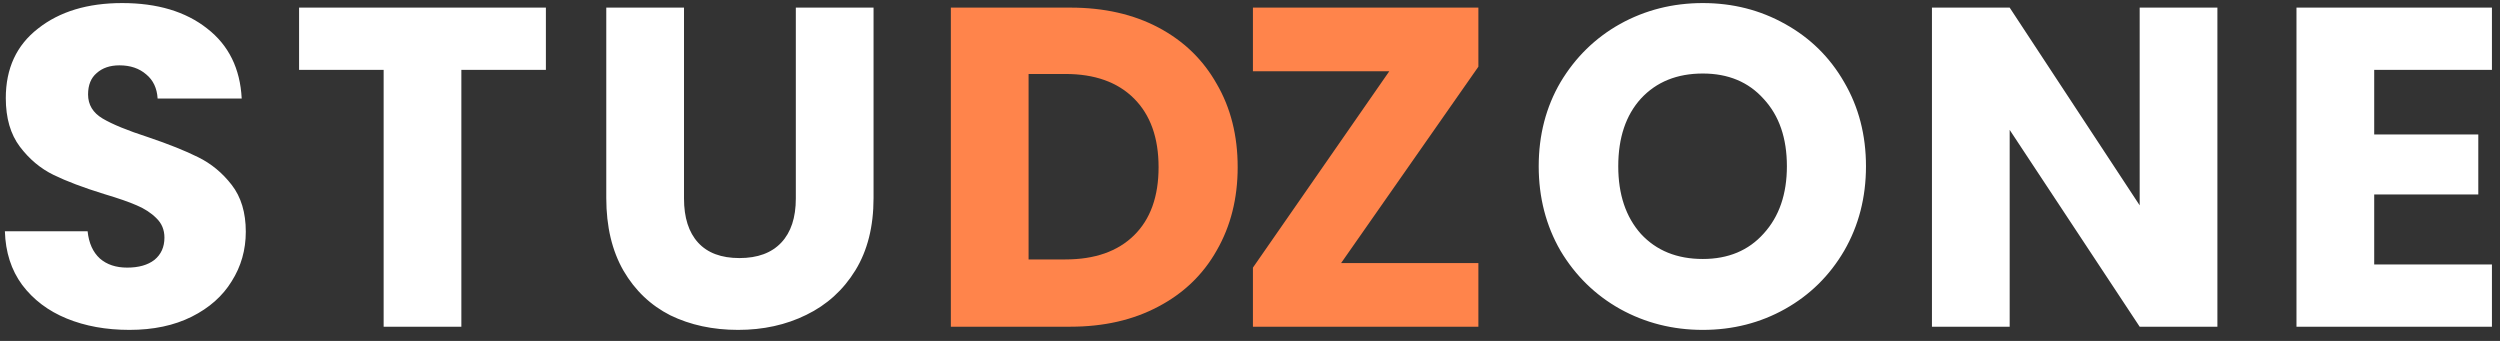 <svg width="176" height="24" viewBox="0 0 176 24" fill="none" xmlns="http://www.w3.org/2000/svg">
<rect x="0" y="0" width="176" height="24" fill="#333333" stroke="none"/>
<path d="M9.112 23.224C7.469 23.224 5.997 22.957 4.696 22.424C3.395 21.891 2.349 21.101 1.56 20.056C0.792 19.011 0.387 17.752 0.344 16.28H6.168C6.253 17.112 6.541 17.752 7.032 18.2C7.523 18.627 8.163 18.84 8.952 18.84C9.763 18.84 10.403 18.659 10.872 18.296C11.341 17.912 11.576 17.389 11.576 16.728C11.576 16.173 11.384 15.715 11 15.352C10.637 14.989 10.179 14.691 9.624 14.456C9.091 14.221 8.323 13.955 7.32 13.656C5.869 13.208 4.685 12.76 3.768 12.312C2.851 11.864 2.061 11.203 1.4 10.328C0.739 9.453 0.408 8.312 0.408 6.904C0.408 4.813 1.165 3.181 2.68 2.008C4.195 0.813 6.168 0.216 8.6 0.216C11.075 0.216 13.069 0.813 14.584 2.008C16.099 3.181 16.909 4.824 17.016 6.936H11.096C11.053 6.211 10.787 5.645 10.296 5.24C9.805 4.813 9.176 4.6 8.408 4.6C7.747 4.6 7.213 4.781 6.808 5.144C6.403 5.485 6.2 5.987 6.2 6.648C6.2 7.373 6.541 7.939 7.224 8.344C7.907 8.749 8.973 9.187 10.424 9.656C11.875 10.147 13.048 10.616 13.944 11.064C14.861 11.512 15.651 12.163 16.312 13.016C16.973 13.869 17.304 14.968 17.304 16.312C17.304 17.592 16.973 18.755 16.312 19.8C15.672 20.845 14.733 21.677 13.496 22.296C12.259 22.915 10.797 23.224 9.112 23.224ZM38.431 0.536V4.92H32.48V23H27.008V4.92H21.055V0.536H38.431ZM48.154 0.536V13.976C48.154 15.32 48.484 16.355 49.146 17.08C49.807 17.805 50.778 18.168 52.058 18.168C53.338 18.168 54.319 17.805 55.002 17.08C55.684 16.355 56.026 15.32 56.026 13.976V0.536H61.498V13.944C61.498 15.949 61.071 17.645 60.218 19.032C59.364 20.419 58.212 21.464 56.762 22.168C55.332 22.872 53.732 23.224 51.962 23.224C50.191 23.224 48.602 22.883 47.194 22.2C45.807 21.496 44.708 20.451 43.898 19.064C43.087 17.656 42.682 15.949 42.682 13.944V0.536H48.154ZM119.877 23.224C117.765 23.224 115.823 22.733 114.053 21.752C112.303 20.771 110.906 19.405 109.861 17.656C108.837 15.885 108.325 13.901 108.325 11.704C108.325 9.507 108.837 7.533 109.861 5.784C110.906 4.035 112.303 2.669 114.053 1.688C115.823 0.707 117.765 0.216 119.877 0.216C121.989 0.216 123.919 0.707 125.669 1.688C127.439 2.669 128.826 4.035 129.829 5.784C130.853 7.533 131.365 9.507 131.365 11.704C131.365 13.901 130.853 15.885 129.829 17.656C128.805 19.405 127.418 20.771 125.669 21.752C123.919 22.733 121.989 23.224 119.877 23.224ZM119.877 18.232C121.669 18.232 123.098 17.635 124.165 16.44C125.253 15.245 125.797 13.667 125.797 11.704C125.797 9.72 125.253 8.141 124.165 6.968C123.098 5.773 121.669 5.176 119.877 5.176C118.063 5.176 116.613 5.763 115.525 6.936C114.458 8.109 113.925 9.699 113.925 11.704C113.925 13.688 114.458 15.277 115.525 16.472C116.613 17.645 118.063 18.232 119.877 18.232ZM156.105 23H150.633L141.481 9.144V23H136.009V0.536H141.481L150.633 14.456V0.536H156.105V23ZM167.144 4.92V9.464H174.472V13.688H167.144V18.616H175.432V23H161.672V0.536H175.432V4.92H167.144Z" fill="white"/>
<path d="M75.356 0.536C77.724 0.536 79.794 1.005 81.564 1.944C83.335 2.883 84.7 4.205 85.66 5.912C86.642 7.597 87.132 9.549 87.132 11.768C87.132 13.965 86.642 15.917 85.66 17.624C84.7 19.331 83.324 20.653 81.532 21.592C79.762 22.531 77.703 23 75.356 23H66.94V0.536H75.356ZM75.004 18.264C77.074 18.264 78.684 17.699 79.836 16.568C80.988 15.437 81.564 13.837 81.564 11.768C81.564 9.699 80.988 8.088 79.836 6.936C78.684 5.784 77.074 5.208 75.004 5.208H72.412V18.264H75.004ZM94.414 18.52H104.078V23H88.206V18.84L97.806 5.016H88.206V0.536H104.078V4.696L94.414 18.52Z" fill="#FF844B"/>
</svg>